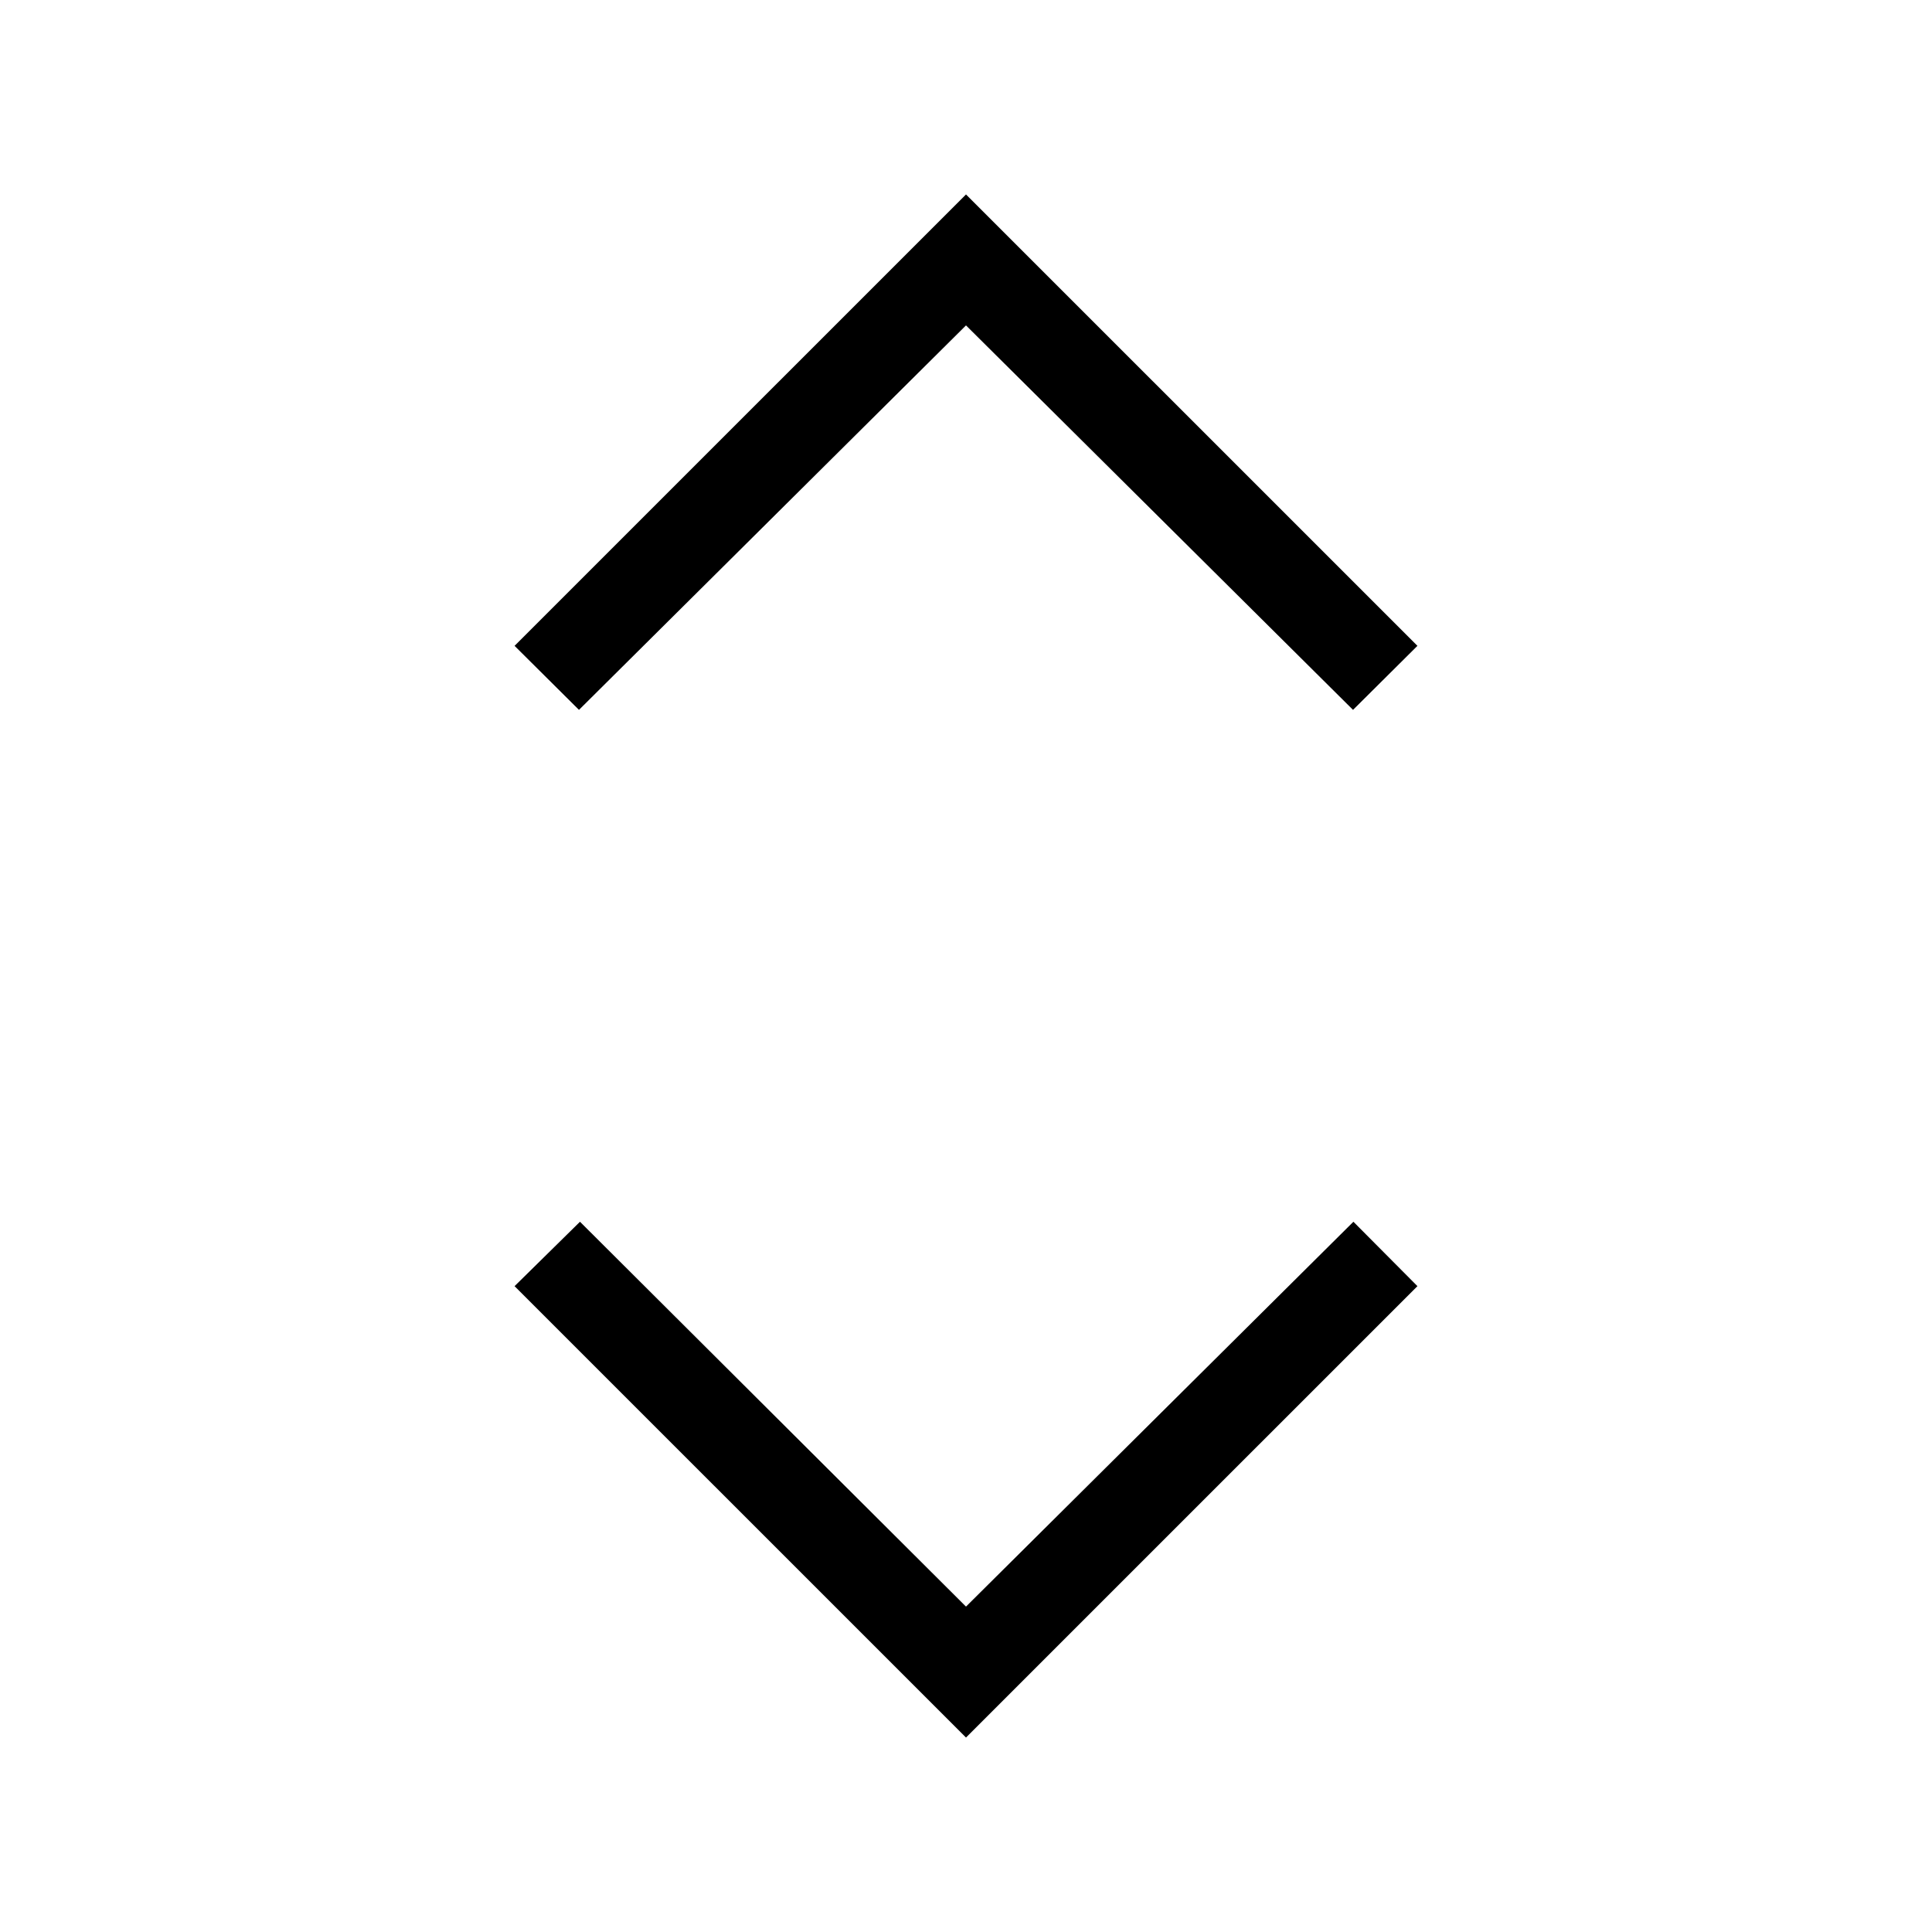 <svg xmlns="http://www.w3.org/2000/svg" height="48" viewBox="0 -960 960 960" width="48"><path d="m480-96.62-224.31-224.3 32.5-32L480-161.69l192.5-191.23 31.81 32L480-96.62ZM287.69-607.27l-32-31.81L480-863.38l224.31 224.3-32 31.81L480-798.31 287.69-607.27Z"/></svg>
